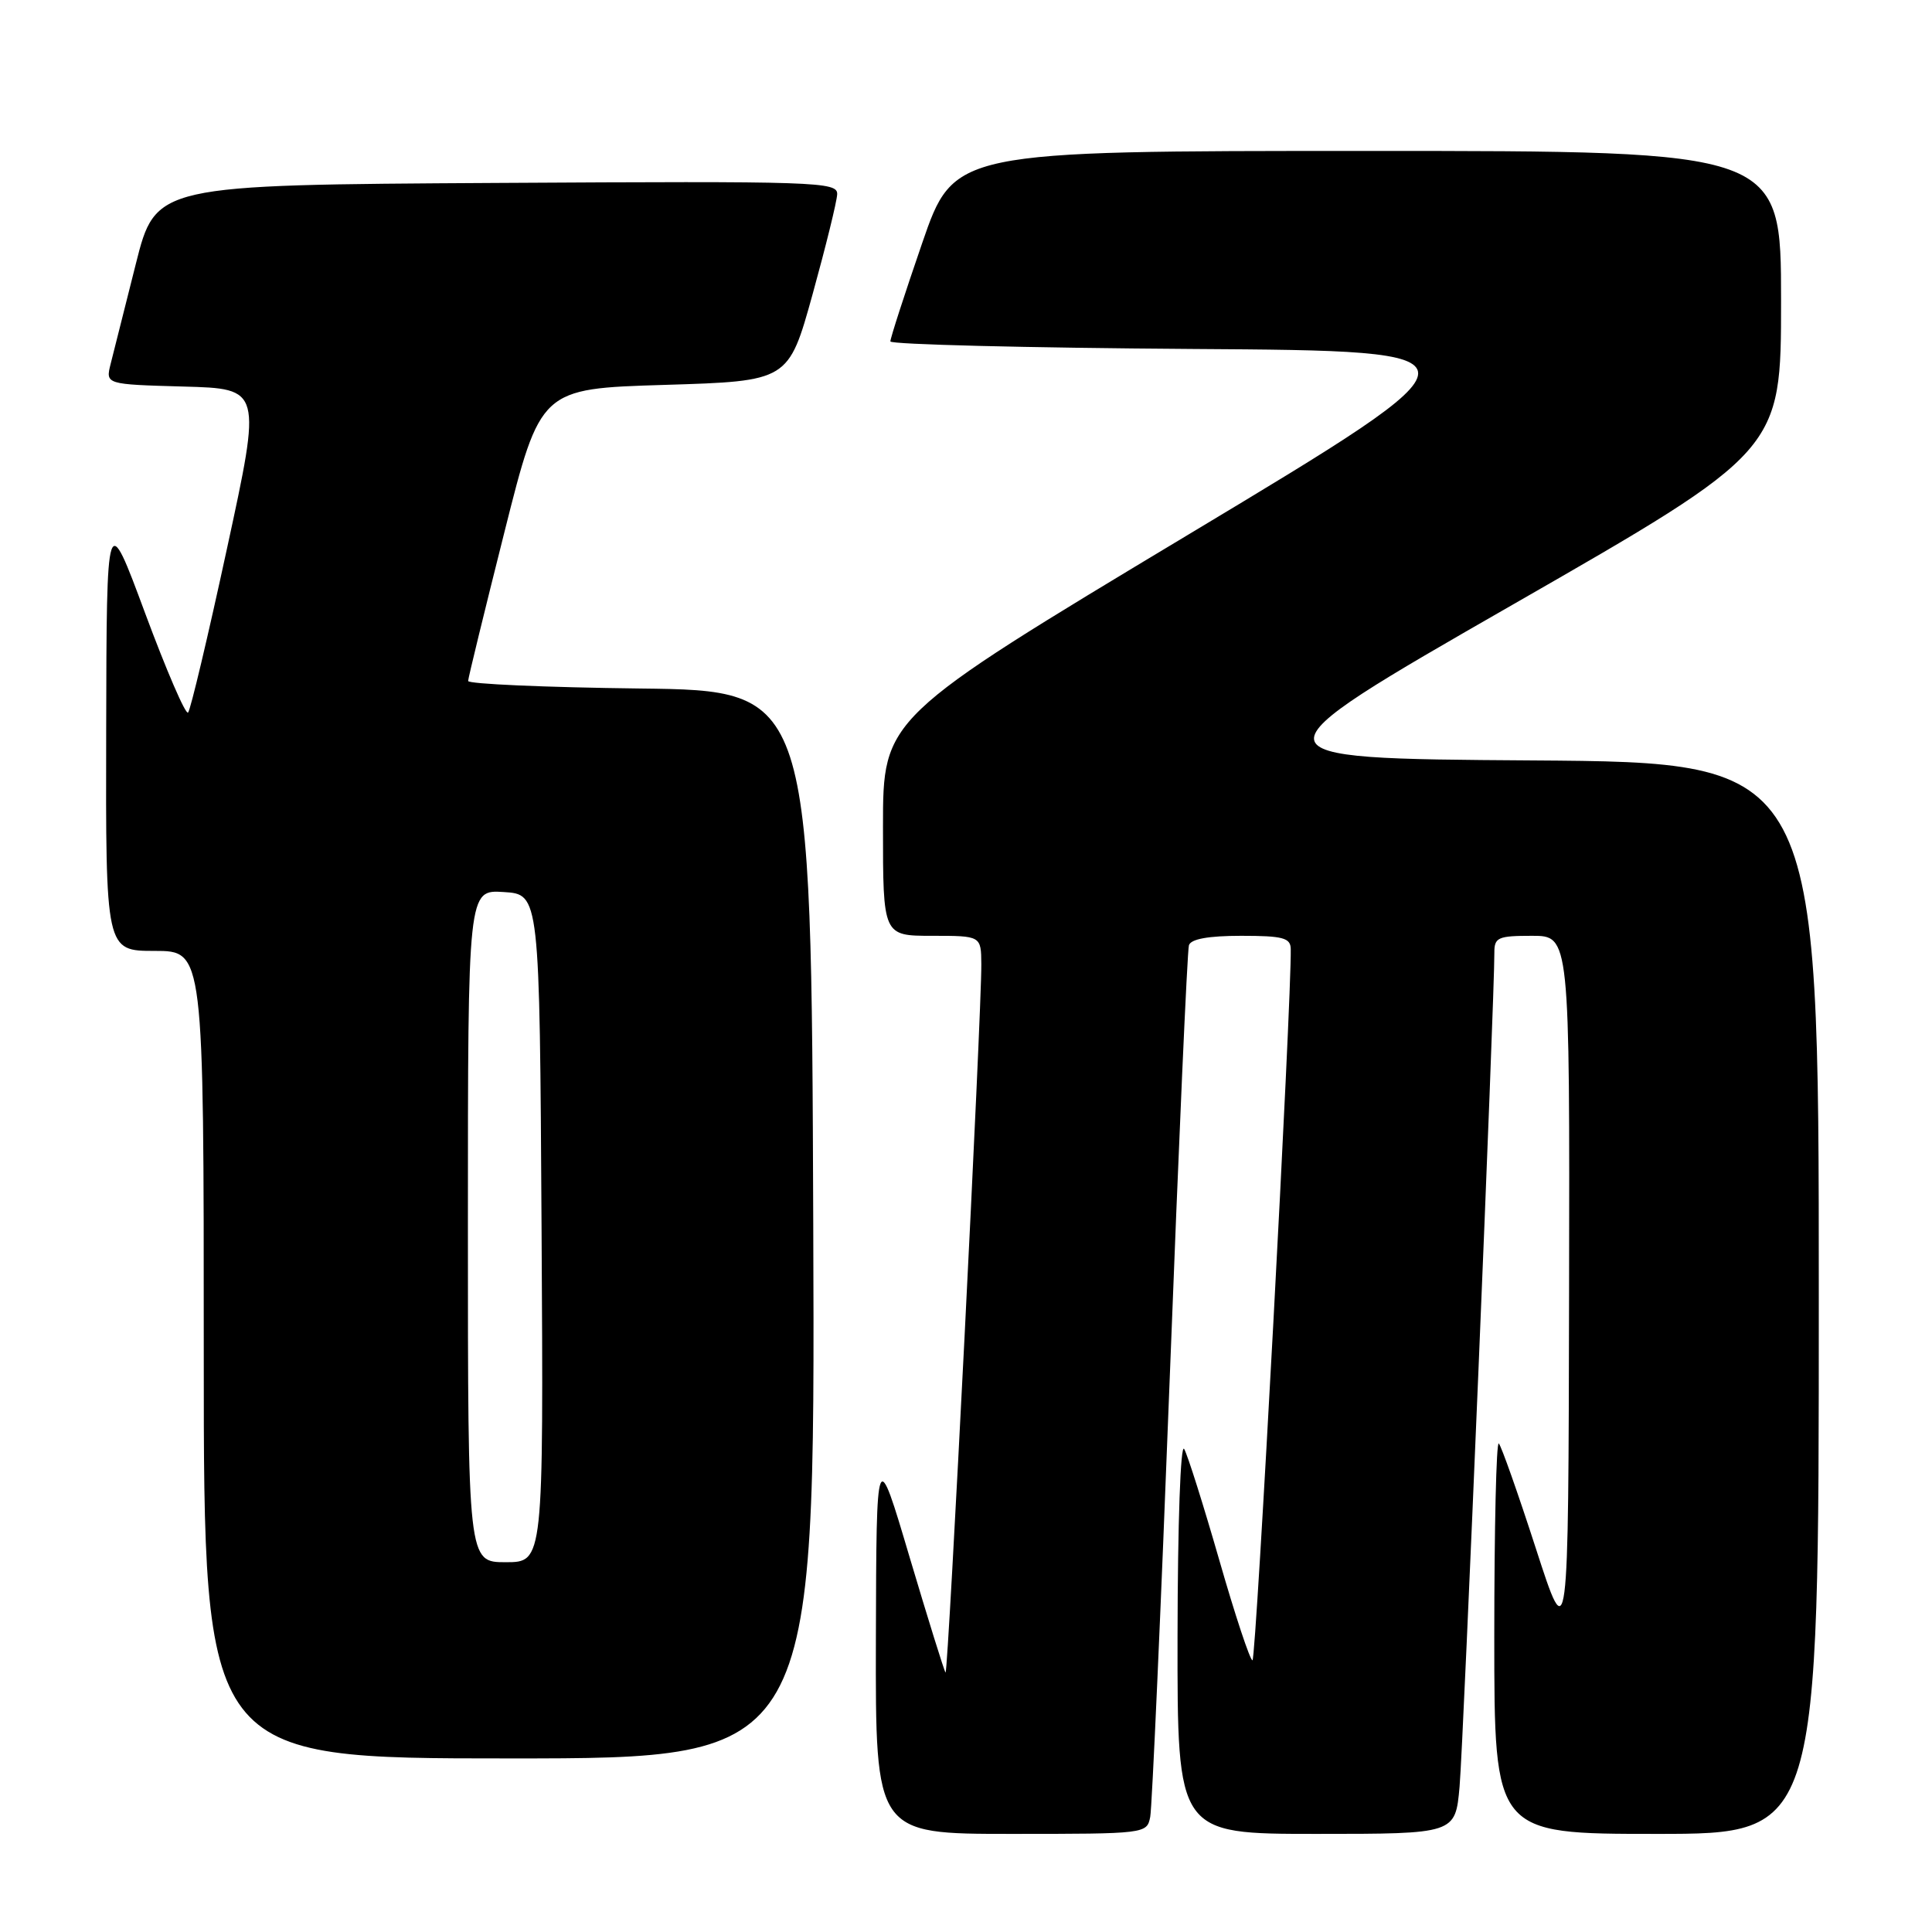 <?xml version="1.0" encoding="UTF-8" standalone="no"?>
<!DOCTYPE svg PUBLIC "-//W3C//DTD SVG 1.1//EN" "http://www.w3.org/Graphics/SVG/1.1/DTD/svg11.dtd" >
<svg xmlns="http://www.w3.org/2000/svg" xmlns:xlink="http://www.w3.org/1999/xlink" version="1.1" viewBox="0 0 256 256">
 <g >
 <path fill="currentColor"
d=" M 152.41 240.75 C 152.65 239.51 153.82 213.30 155.00 182.50 C 156.18 151.70 157.32 125.94 157.54 125.25 C 157.80 124.42 160.12 124.00 164.47 124.00 C 170.01 124.00 171.01 124.27 171.03 125.75 C 171.16 132.20 166.44 220.00 165.96 220.00 C 165.64 220.00 163.66 214.04 161.57 206.75 C 159.47 199.46 157.38 192.82 156.91 192.00 C 156.43 191.15 156.05 201.81 156.03 216.75 C 156.00 243.00 156.00 243.00 174.42 243.00 C 192.84 243.00 192.84 243.00 193.40 236.75 C 193.90 231.15 198.05 131.77 198.01 126.25 C 198.00 124.21 198.48 124.00 203.00 124.00 C 208.00 124.00 208.00 124.00 207.91 171.25 C 207.82 218.50 207.82 218.50 203.51 205.18 C 201.14 197.86 198.93 191.60 198.60 191.27 C 198.27 190.94 198.00 202.44 198.00 216.83 C 198.00 243.00 198.00 243.00 219.50 243.00 C 241.00 243.00 241.00 243.00 241.00 172.01 C 241.00 101.02 241.00 101.02 202.96 100.76 C 164.92 100.50 164.92 100.50 200.46 80.11 C 236.00 59.72 236.00 59.72 236.00 39.86 C 236.00 20.00 236.00 20.00 181.20 20.00 C 126.40 20.00 126.40 20.00 122.18 32.25 C 119.86 38.99 117.97 44.83 117.98 45.24 C 117.99 45.64 135.99 46.09 157.99 46.24 C 197.97 46.50 197.97 46.50 157.49 70.82 C 117.00 95.15 117.00 95.15 117.00 109.57 C 117.00 124.00 117.00 124.00 123.50 124.00 C 130.00 124.00 130.00 124.00 130.03 127.75 C 130.09 133.83 125.63 221.97 125.29 221.62 C 125.12 221.45 122.99 214.60 120.55 206.41 C 116.13 191.50 116.13 191.50 116.06 217.25 C 116.00 243.00 116.00 243.00 133.98 243.00 C 151.83 243.00 151.97 242.98 152.41 240.75 Z  M 107.76 162.25 C 107.50 91.50 107.50 91.50 84.75 91.23 C 72.24 91.08 62.01 90.63 62.03 90.23 C 62.04 89.83 64.21 80.95 66.84 70.50 C 71.62 51.50 71.62 51.50 88.05 51.00 C 104.48 50.50 104.48 50.50 107.67 39.00 C 109.42 32.67 110.89 26.71 110.93 25.74 C 111.00 24.08 108.40 23.99 65.81 24.24 C 20.63 24.50 20.63 24.50 17.99 35.00 C 16.54 40.78 15.04 46.72 14.66 48.22 C 13.98 50.93 13.98 50.93 24.32 51.22 C 34.67 51.50 34.67 51.50 30.08 72.67 C 27.56 84.32 25.24 94.10 24.92 94.42 C 24.59 94.74 22.04 88.81 19.23 81.25 C 14.13 67.50 14.13 67.50 14.07 96.75 C 14.00 126.00 14.00 126.00 20.50 126.00 C 27.00 126.00 27.00 126.00 27.00 179.50 C 27.00 233.00 27.00 233.00 67.51 233.00 C 108.01 233.00 108.01 233.00 107.76 162.25 Z  M 62.00 162.45 C 62.00 117.89 62.00 117.89 66.75 118.20 C 71.50 118.50 71.50 118.50 71.76 162.75 C 72.02 207.00 72.02 207.00 67.01 207.00 C 62.00 207.00 62.00 207.00 62.00 162.45 Z "/>
</g>
</svg>